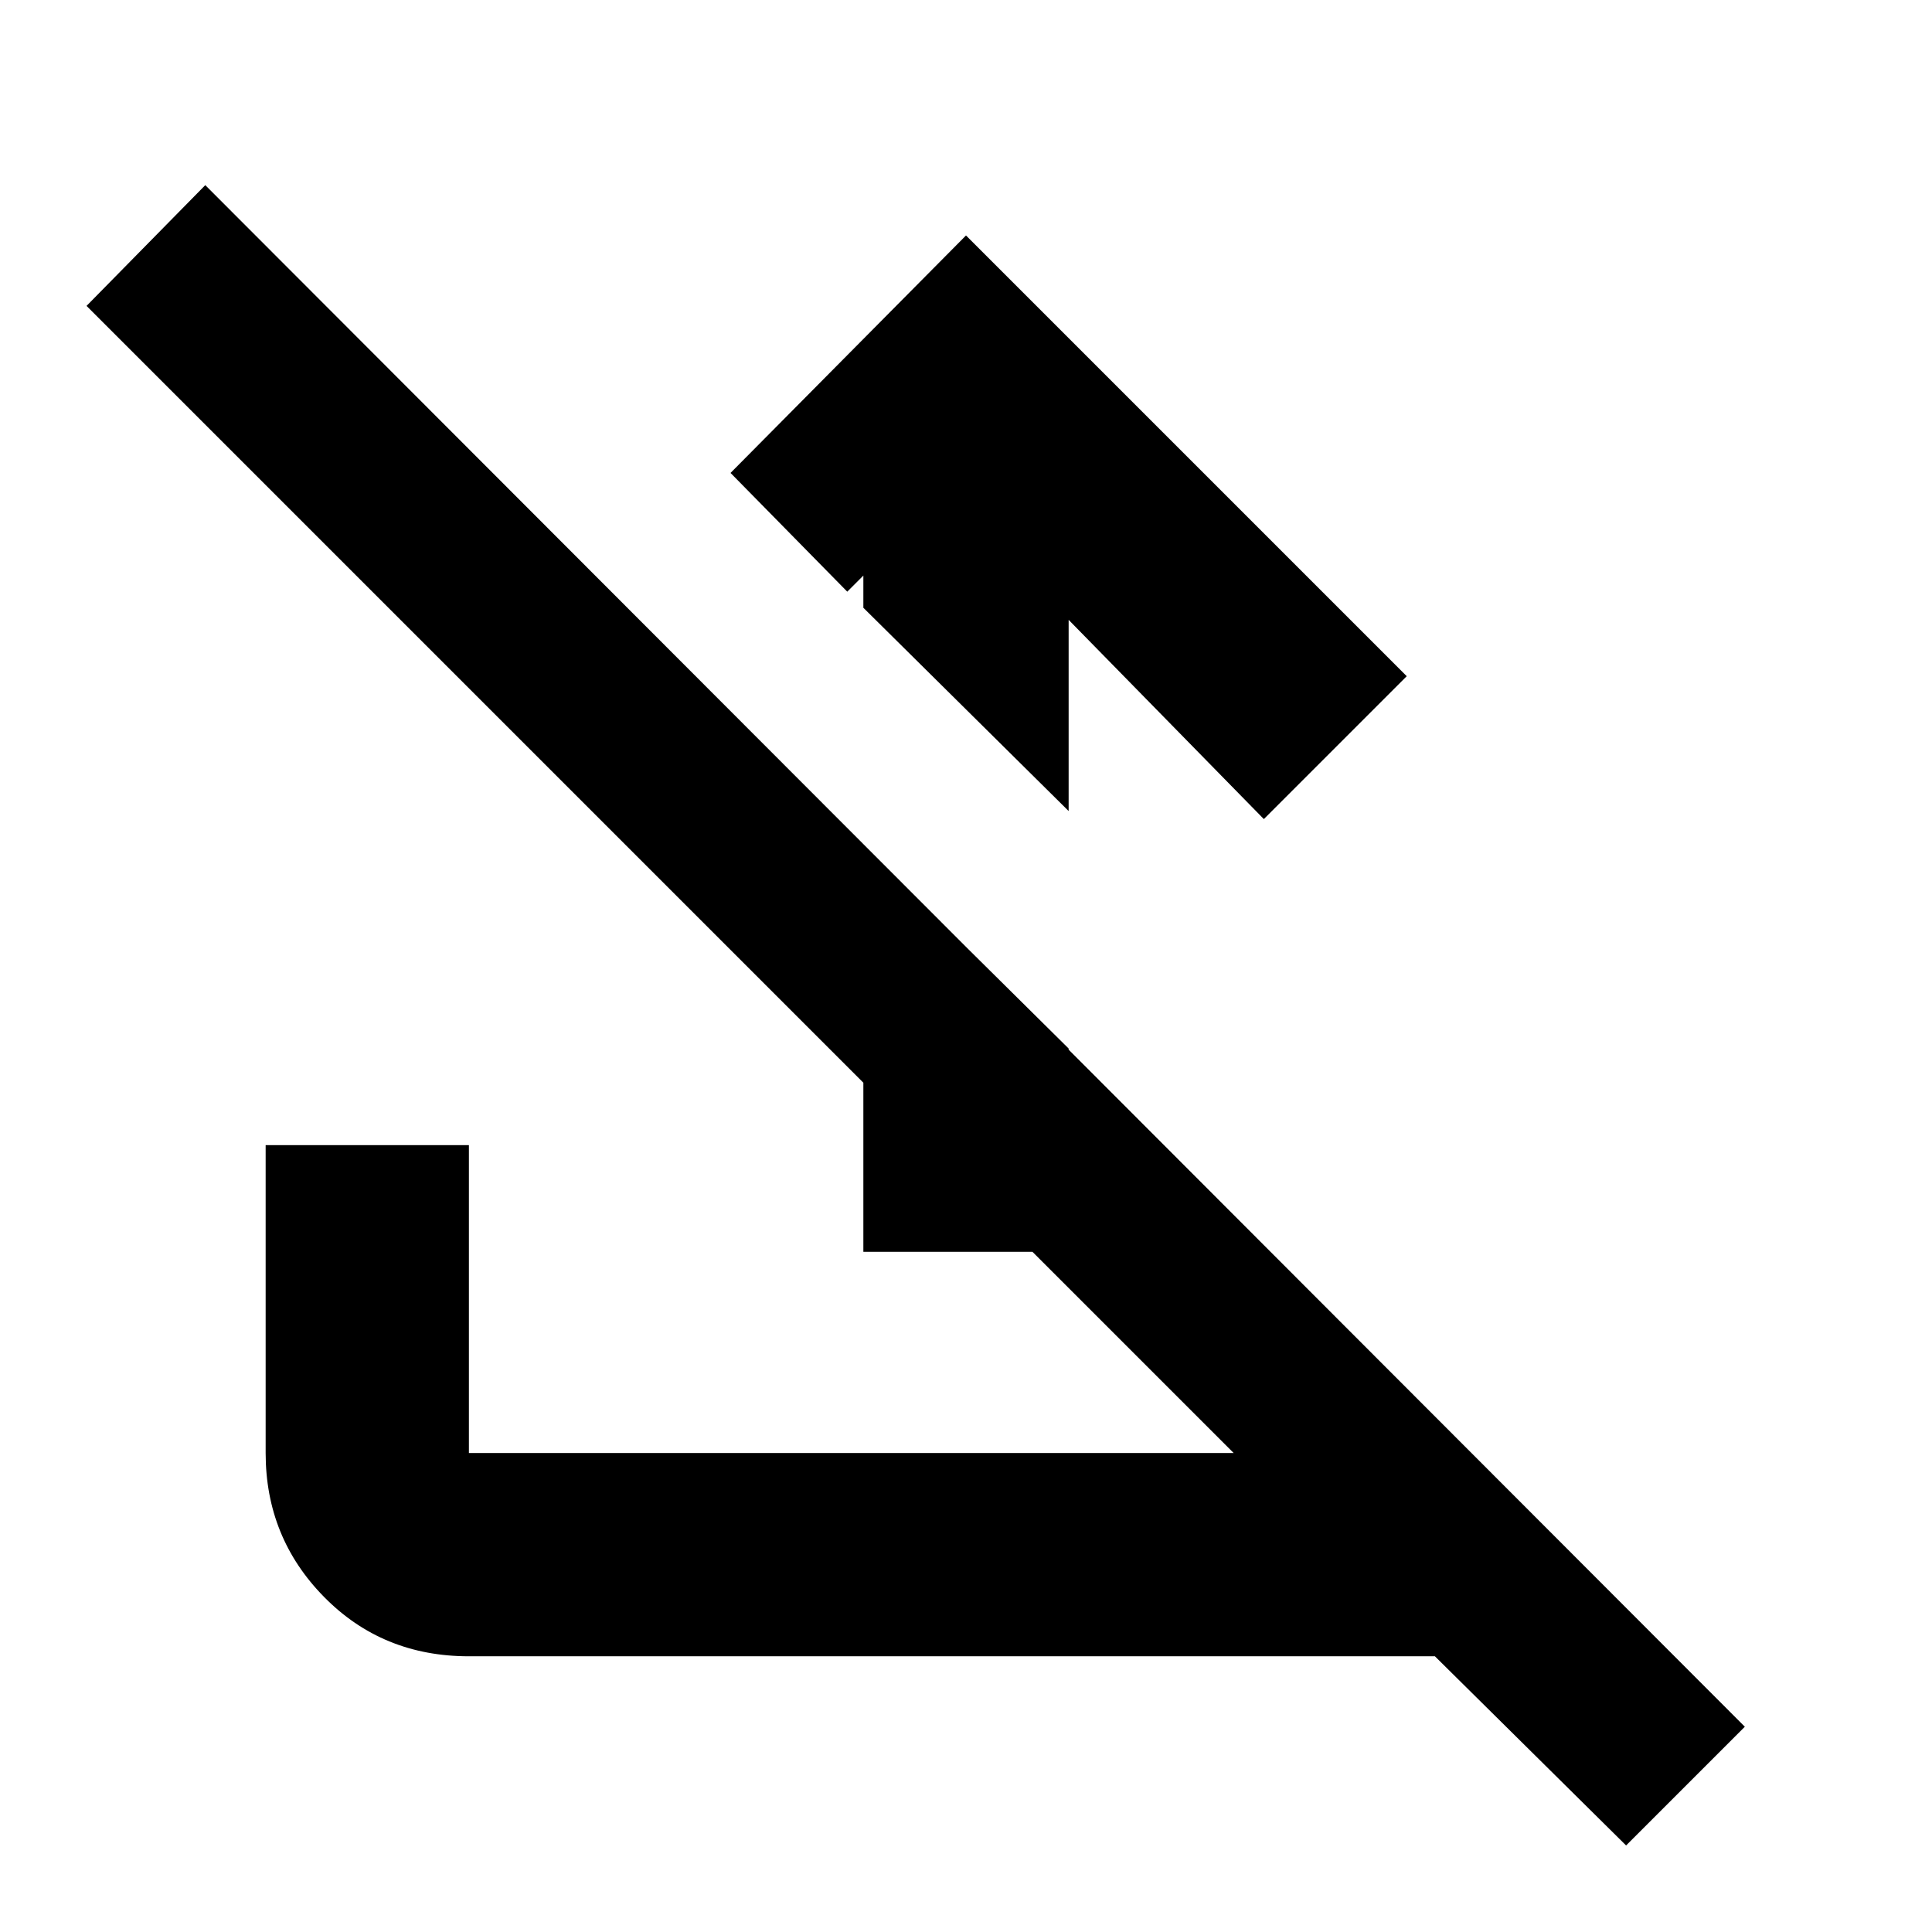 <svg xmlns="http://www.w3.org/2000/svg" height="24" width="24"><path d="M12 2.925 17.475 8.4 15.7 10.175 13.275 7.7v2.375l-2.55-2.525v-.4l-.2.2-1.45-1.475ZM2.55 2.3l19.125 19.15-1.475 1.475-2.375-2.35h-12q-1.075 0-1.8-.738Q3.3 19.1 3.3 18.05v-3.825h2.525v3.825h9.5L1.075 3.8Zm8.175 13.25V10.5l2.55 2.525v2.525Z"/></svg>
